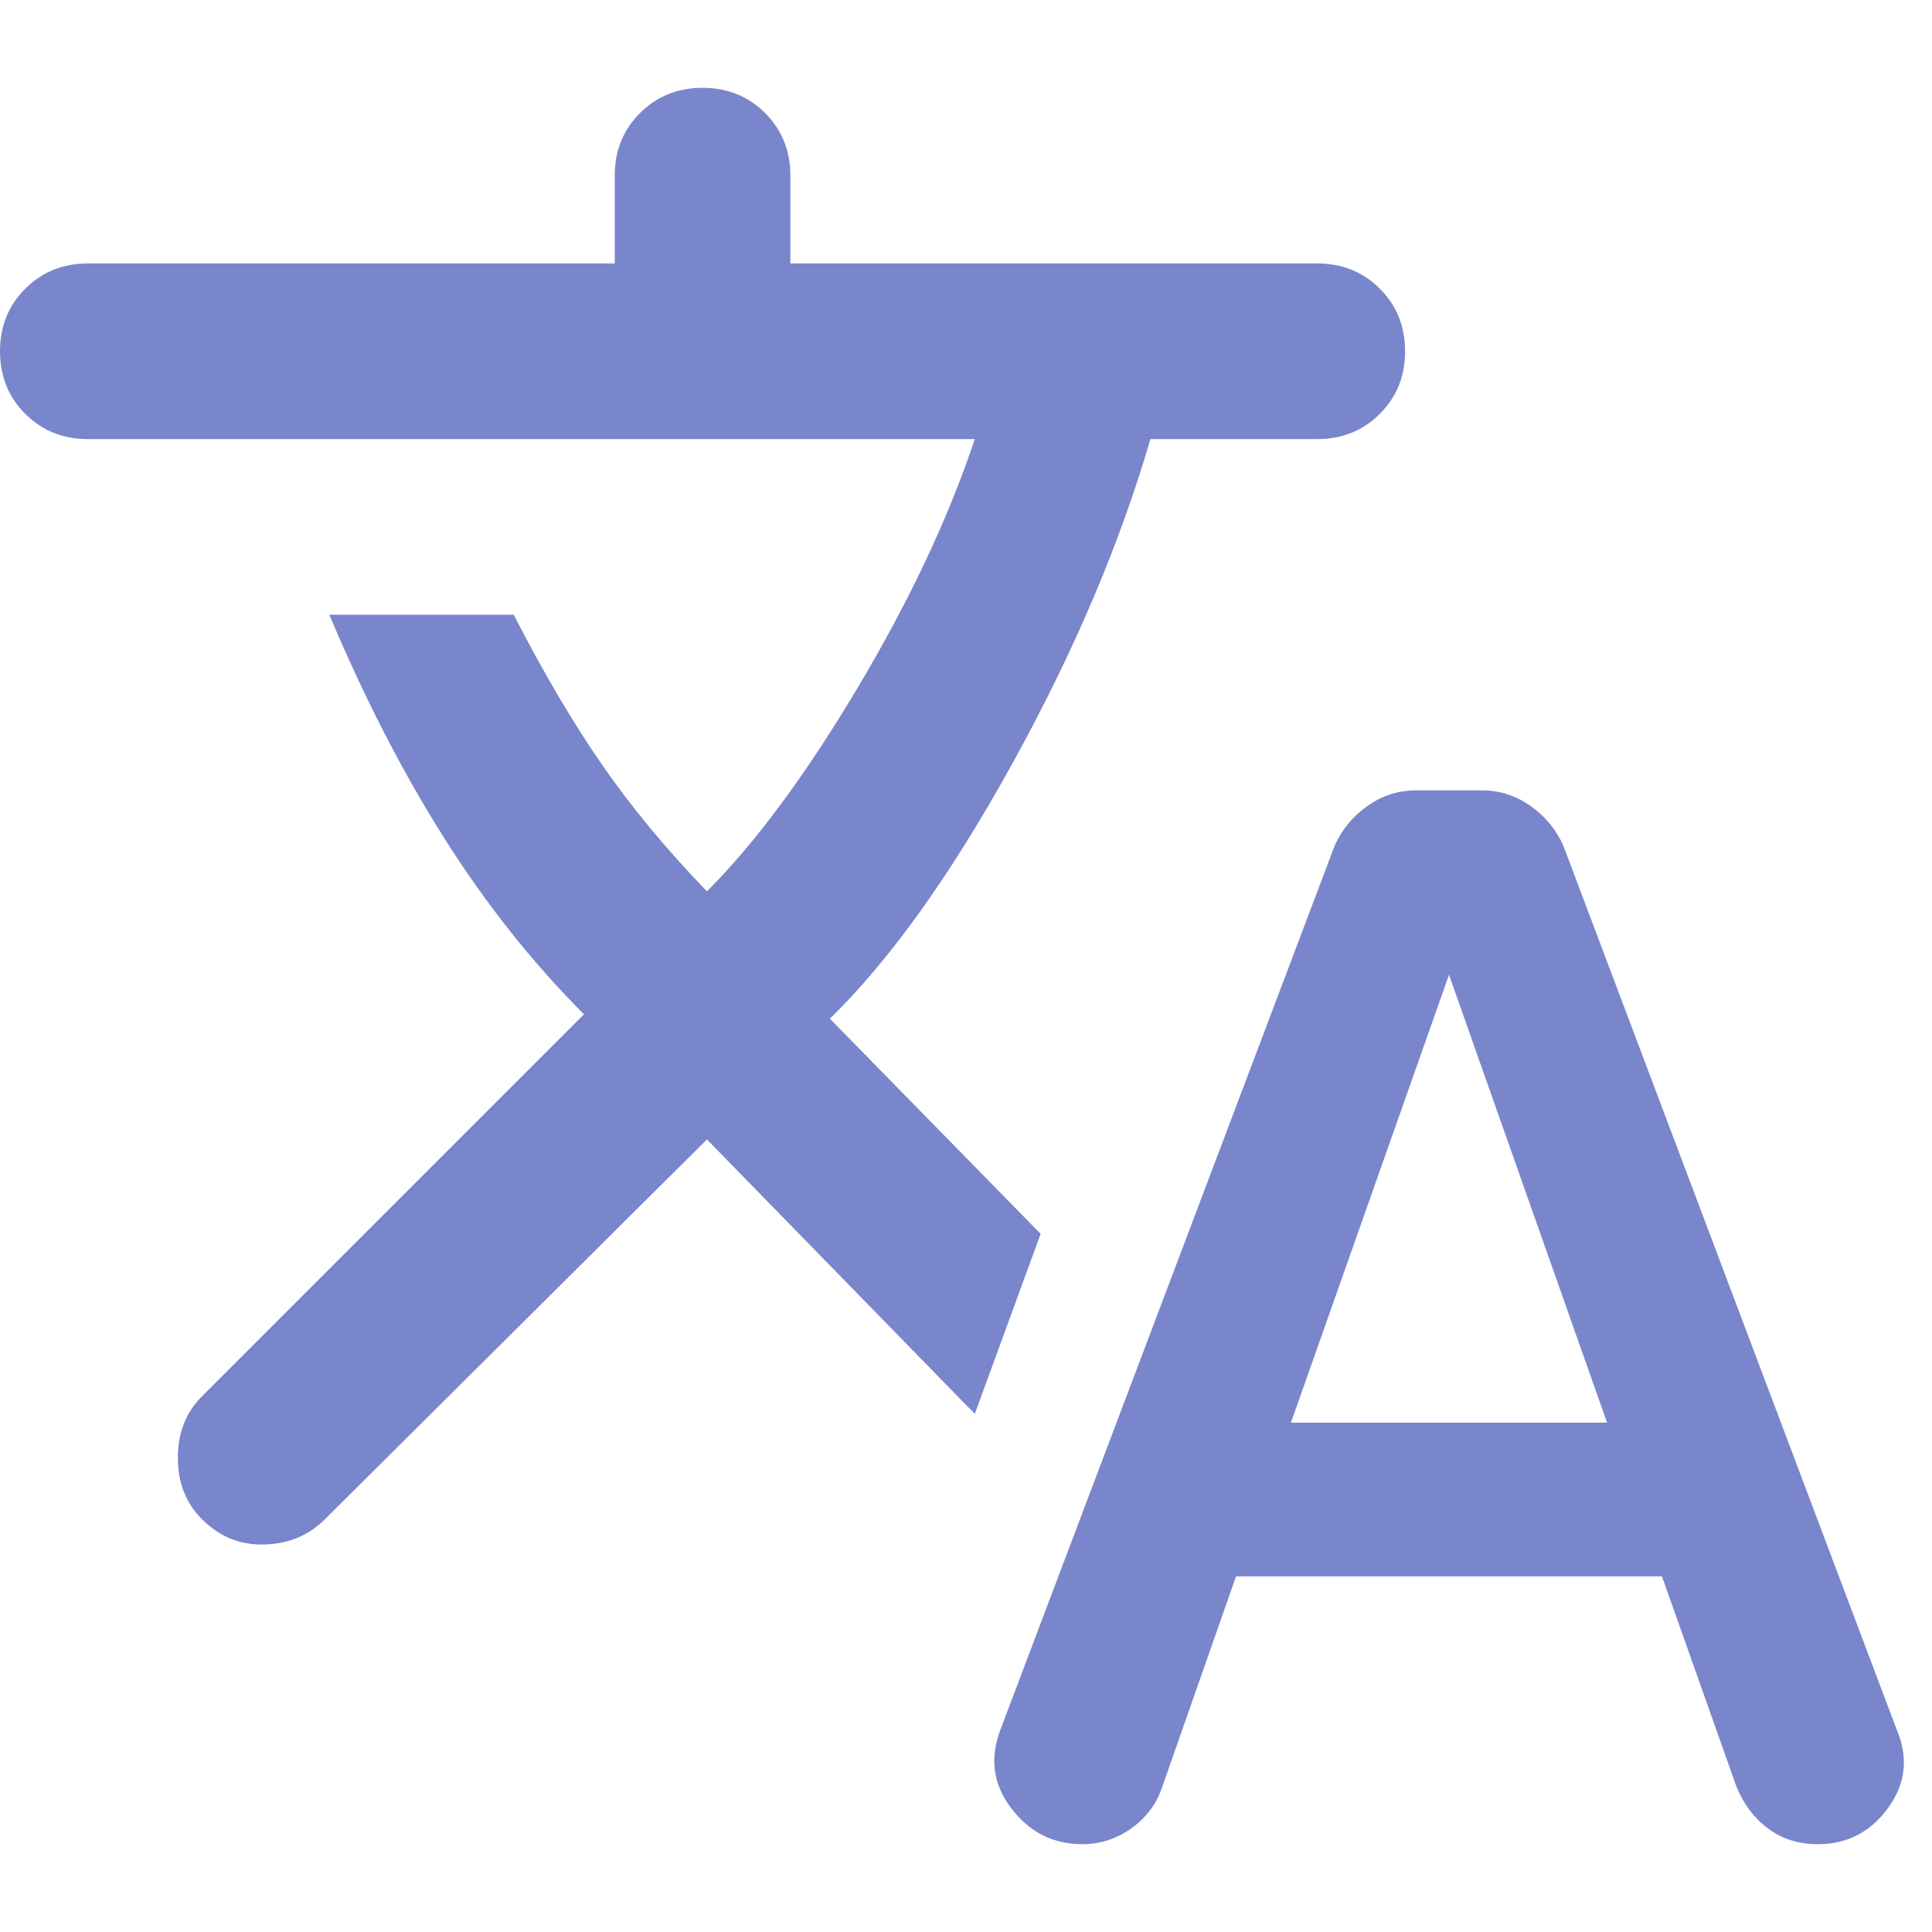 <!--
  - The MIT License (MIT)
  -
  - Copyright (c) 2015-2024 Elior "Mallowigi" Boukhobza
  -
  - Permission is hereby granted, free of charge, to any person obtaining a copy
  - of this software and associated documentation files (the "Software"), to deal
  - in the Software without restriction, including without limitation the rights
  - to use, copy, modify, merge, publish, distribute, sublicense, and/or sell
  - copies of the Software, and to permit persons to whom the Software is
  - furnished to do so, subject to the following conditions:
  -
  - The above copyright notice and this permission notice shall be included in all
  - copies or substantial portions of the Software.
  -
  - THE SOFTWARE IS PROVIDED "AS IS", WITHOUT WARRANTY OF ANY KIND, EXPRESS OR
  - IMPLIED, INCLUDING BUT NOT LIMITED TO THE WARRANTIES OF MERCHANTABILITY,
  - FITNESS FOR A PARTICULAR PURPOSE AND NONINFRINGEMENT. IN NO EVENT SHALL THE
  - AUTHORS OR COPYRIGHT HOLDERS BE LIABLE FOR ANY CLAIM, DAMAGES OR OTHER
  - LIABILITY, WHETHER IN AN ACTION OF CONTRACT, TORT OR OTHERWISE, ARISING FROM,
  - OUT OF OR IN CONNECTION WITH THE SOFTWARE OR THE USE OR OTHER DEALINGS IN THE
  - SOFTWARE.
  -->

<svg xmlns="http://www.w3.org/2000/svg" height="16px" viewBox="40 -920 880 880" width="16px"  fill="#7986cb">
  <path
    d="m603-202-34 97q-4 11-14 18t-22 7q-20 0-32.5-16.5T496-133l152-402q5-11 15-18t22-7h30q12 0 22 7t15 18l152 403q8 19-4 35.5T868-80q-13 0-22.5-7T831-106l-34-96H603ZM362-401 188-228q-11 11-27.5 11.5T132-228q-11-11-11-28t11-28l174-174q-35-35-63.5-80T190-640h84q20 39 40 68t48 58q33-33 68.5-92.5T484-720H80q-17 0-28.5-11.5T40-760q0-17 11.5-28.5T80-800h240v-40q0-17 11.5-28.5T360-880q17 0 28.5 11.5T400-840v40h240q17 0 28.5 11.5T680-760q0 17-11.5 28.5T640-720h-76q-21 72-63 148t-83 116l96 98-30 82-122-125Zm266 129h144l-72-204-72 204Z"/>
</svg>
